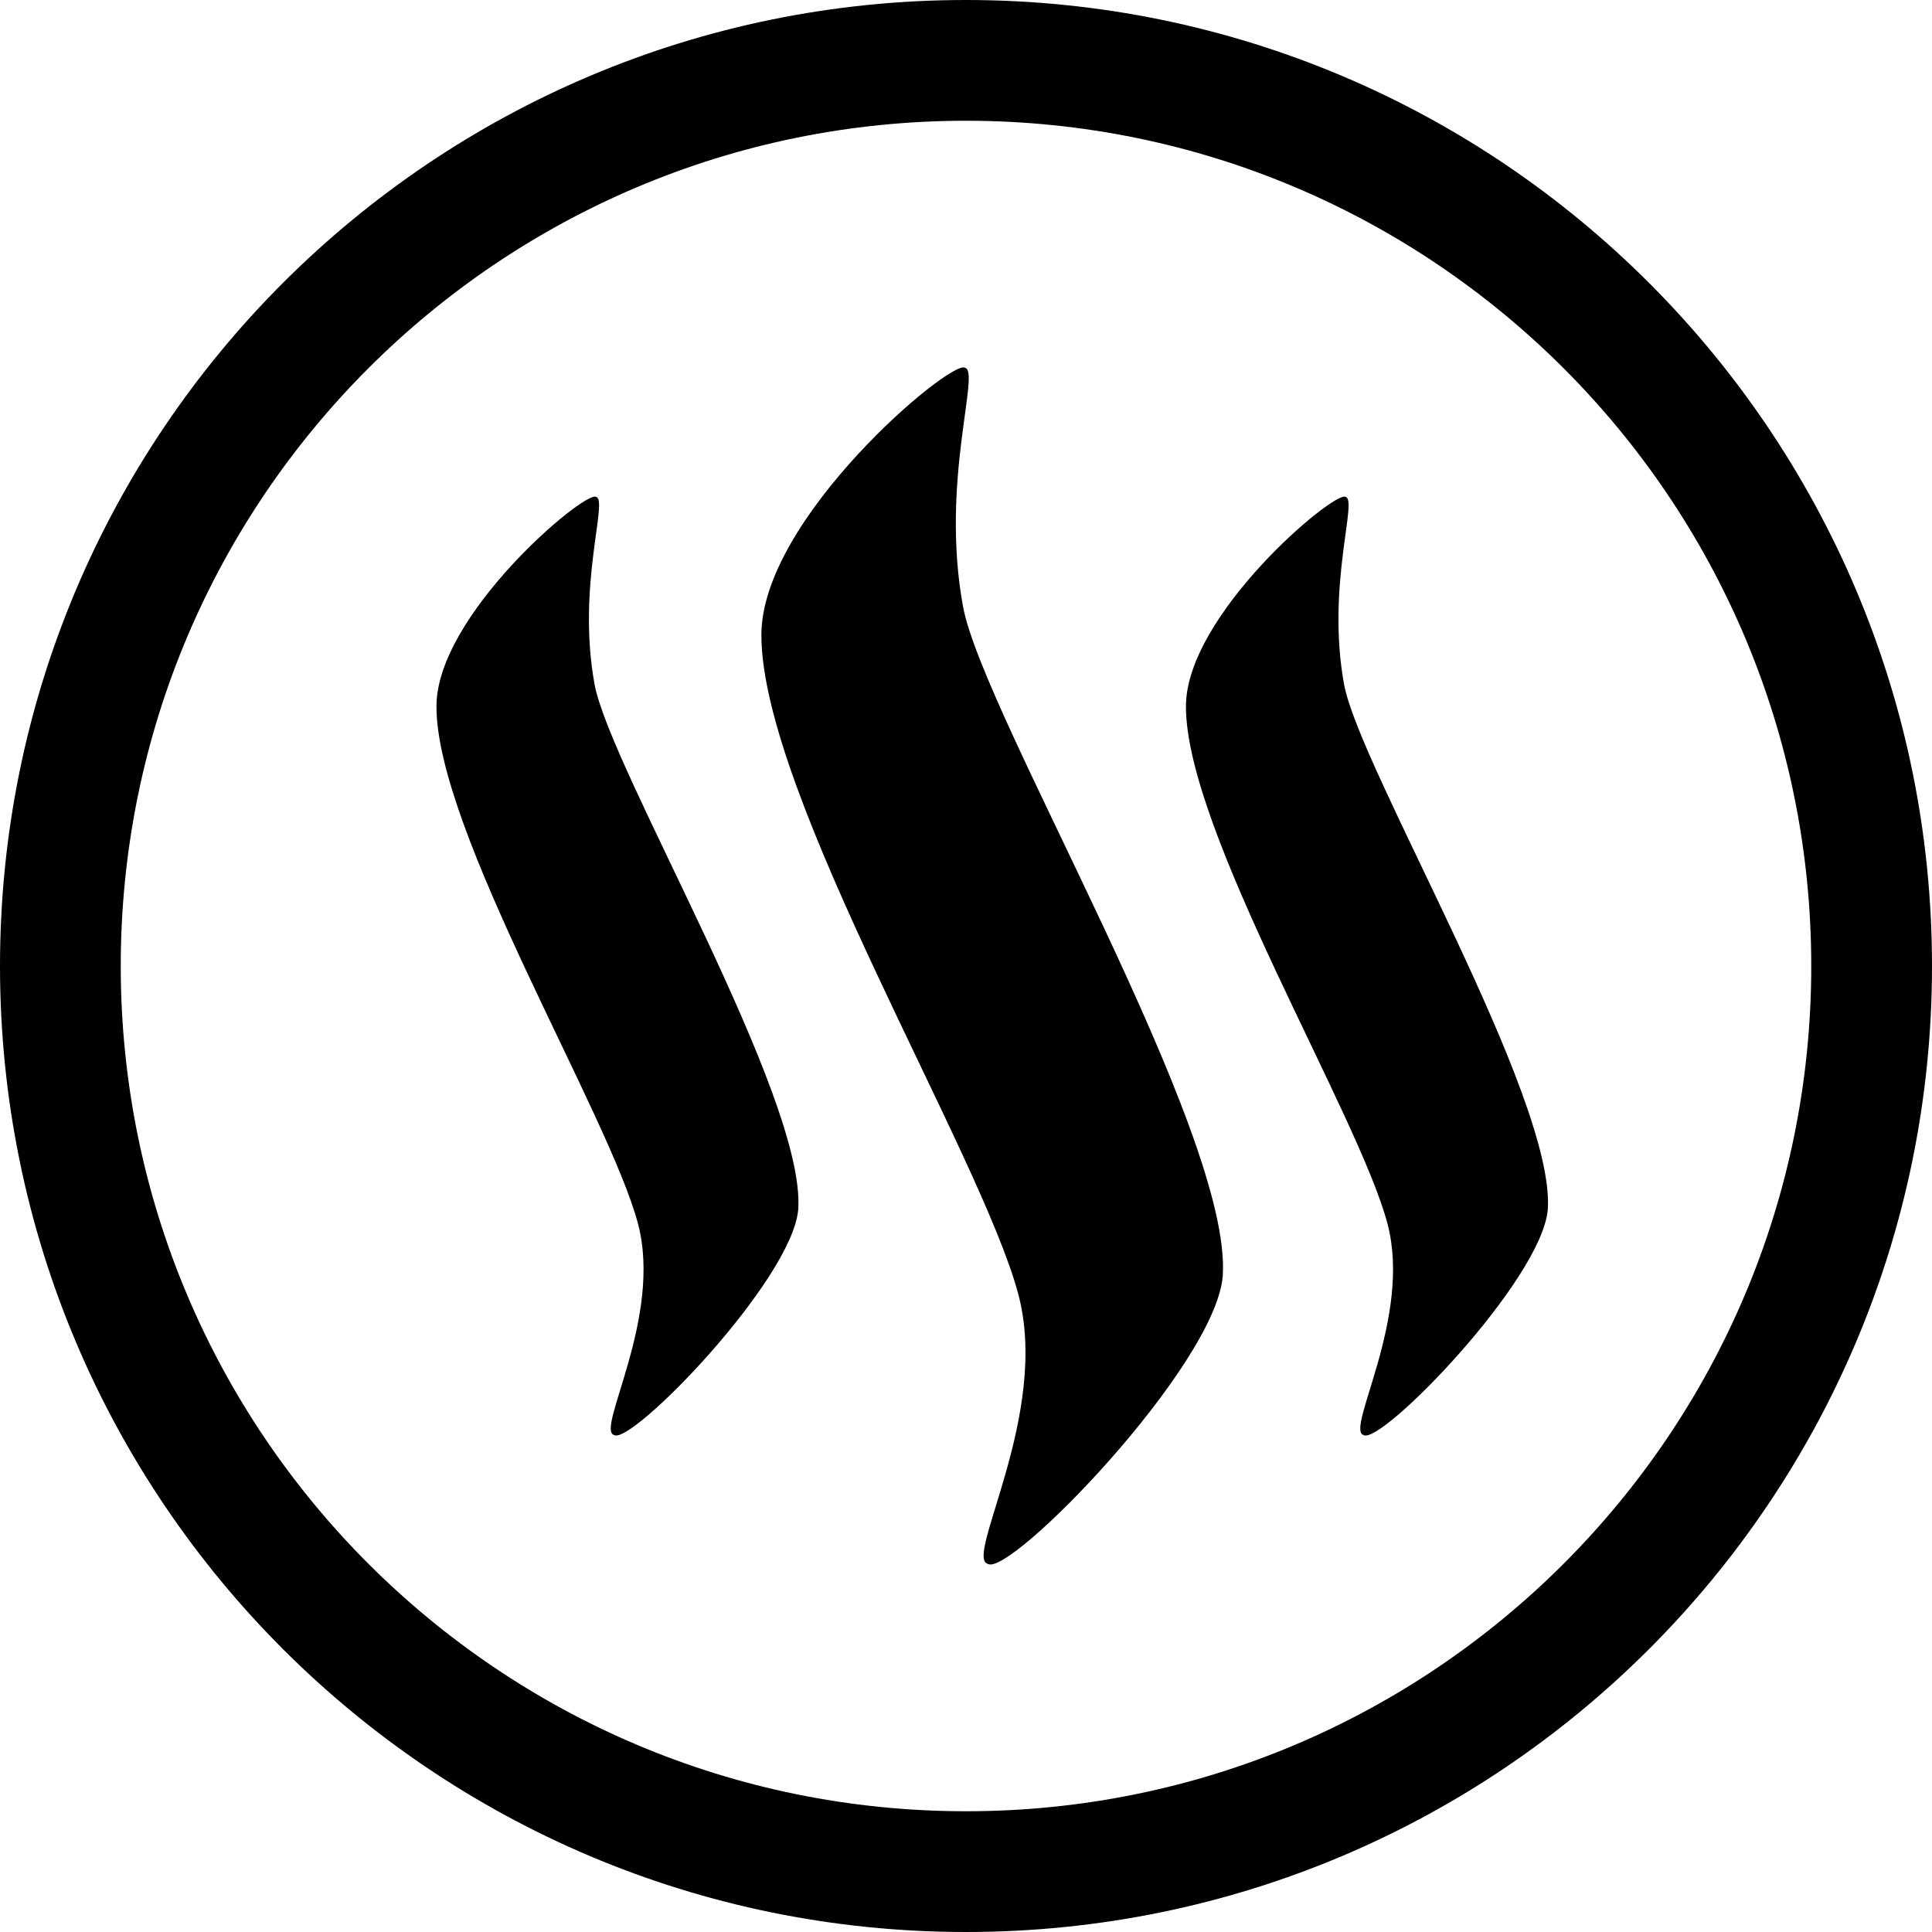 <svg xmlns="http://www.w3.org/2000/svg" width="32" height="32" viewBox="0 0 32 32">
  <path fill-rule="evenodd" d="M16,32 C7.163,32 0,24.837 0,16 C0,7.163 7.163,0 16,0 C24.837,0 32,7.163 32,16 C32,24.837 24.837,32 16,32 Z M16,30 C23.732,30 30,23.732 30,16 C30,8.268 23.732,2 16,2 C8.268,2 2,8.268 2,16 C2,23.732 8.268,30 16,30 Z M9.87,8.229 C10.086,8.266 9.548,9.698 9.848,11.336 C10.107,12.739 13.355,18.172 13.221,20.036 C13.117,21.206 10.45,23.951 10.17,23.768 C9.863,23.683 10.98,21.818 10.566,20.264 C10.084,18.452 7.226,13.768 7.229,11.7 C7.229,10.187 9.677,8.131 9.87,8.229 Z M15.979,6.09 C16.253,6.136 15.568,7.965 15.951,10.048 C16.28,11.84 20.424,18.768 20.252,21.143 C20.118,22.637 16.72,26.134 16.36,25.902 C15.971,25.796 17.394,23.417 16.866,21.435 C16.253,19.127 12.608,13.153 12.611,10.516 C12.611,8.585 15.733,5.965 15.979,6.09 Z M22.284,8.229 C22.5,8.266 21.963,9.698 22.262,11.336 C22.522,12.739 25.769,18.172 25.636,20.036 C25.533,21.206 22.866,23.951 22.584,23.768 C22.278,23.683 23.394,21.818 22.98,20.264 C22.499,18.452 19.64,13.768 19.643,11.7 C19.643,10.187 22.093,8.131 22.284,8.229 Z"/>
</svg>
